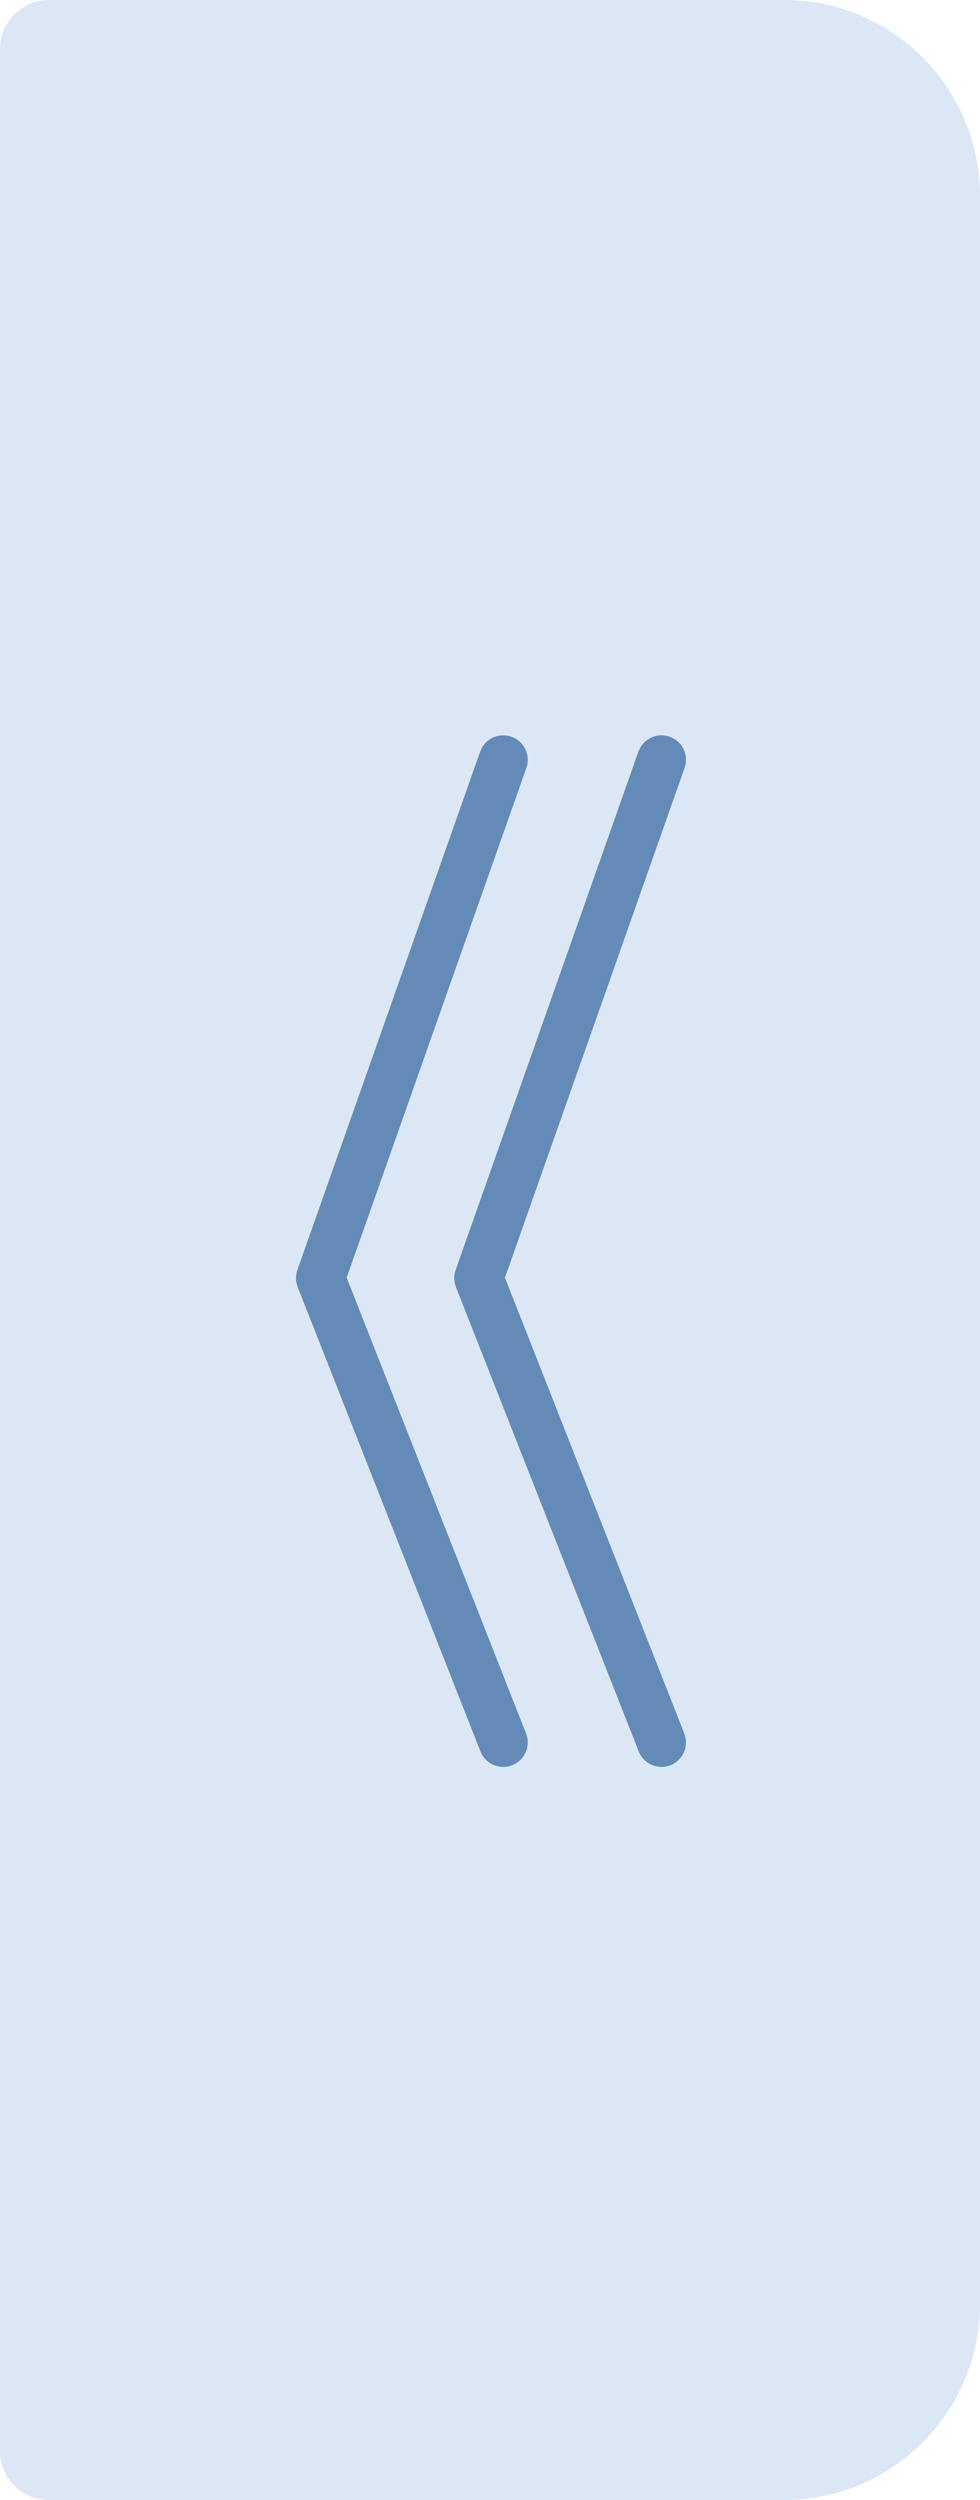 <?xml version="1.0" encoding="UTF-8"?>
<svg width="20px" height="51px" viewBox="0 0 20 51" version="1.1" xmlns="http://www.w3.org/2000/svg" xmlns:xlink="http://www.w3.org/1999/xlink">
    <!-- Generator: Sketch 64 (93537) - https://sketch.com -->
    <title>编组 13备份</title>
    <desc>Created with Sketch.</desc>
    <g id="任务运维" stroke="none" stroke-width="1" fill="none" fill-rule="evenodd">
        <g id="点击工作流备份" transform="translate(-576, -520)">
            <g id="编组-15" transform="translate(576, 465)">
                <g id="编组-13备份" transform="translate(10, 80.5) scale(-1, 1) translate(-10, -80.5) translate(0, 55)">
                    <path d="M4,0 L19,0 C19.552,-1.01453063e-16 20,0.448 20,1 L20,50 C20,50.552 19.552,51 19,51 L4,51 C1.791,51 2.705415e-16,49.209 0,47 L0,4 C-2.705415e-16,1.791 1.791,4.05812251e-16 4,0 Z" id="矩形" fill="#DCE7F6"></path>
                    <path d="M6.934,15.252 L6.972,15.334 L10.701,25.908 C10.731,25.993 10.737,26.084 10.72,26.172 L10.695,26.258 L6.965,35.729 C6.864,35.986 6.574,36.112 6.317,36.011 C6.089,35.921 5.963,35.682 6.009,35.449 L6.035,35.363 L9.695,26.065 L6.029,15.666 C5.947,15.435 6.046,15.184 6.252,15.066 L6.334,15.029 C6.565,14.947 6.817,15.046 6.934,15.252 Z M10.164,15.252 L10.201,15.334 L13.931,25.908 C13.961,25.993 13.967,26.084 13.95,26.172 L13.924,26.258 L10.195,35.729 C10.094,35.986 9.803,36.112 9.546,36.011 C9.318,35.921 9.193,35.682 9.239,35.449 L9.264,35.363 L12.925,26.064 L9.258,15.666 C9.176,15.435 9.275,15.184 9.481,15.066 L9.563,15.029 C9.795,14.947 10.046,15.046 10.164,15.252 Z" id="形状结合" fill="#648AB8" fill-rule="nonzero"></path>
                </g>
            </g>
        </g>
    </g>
</svg>